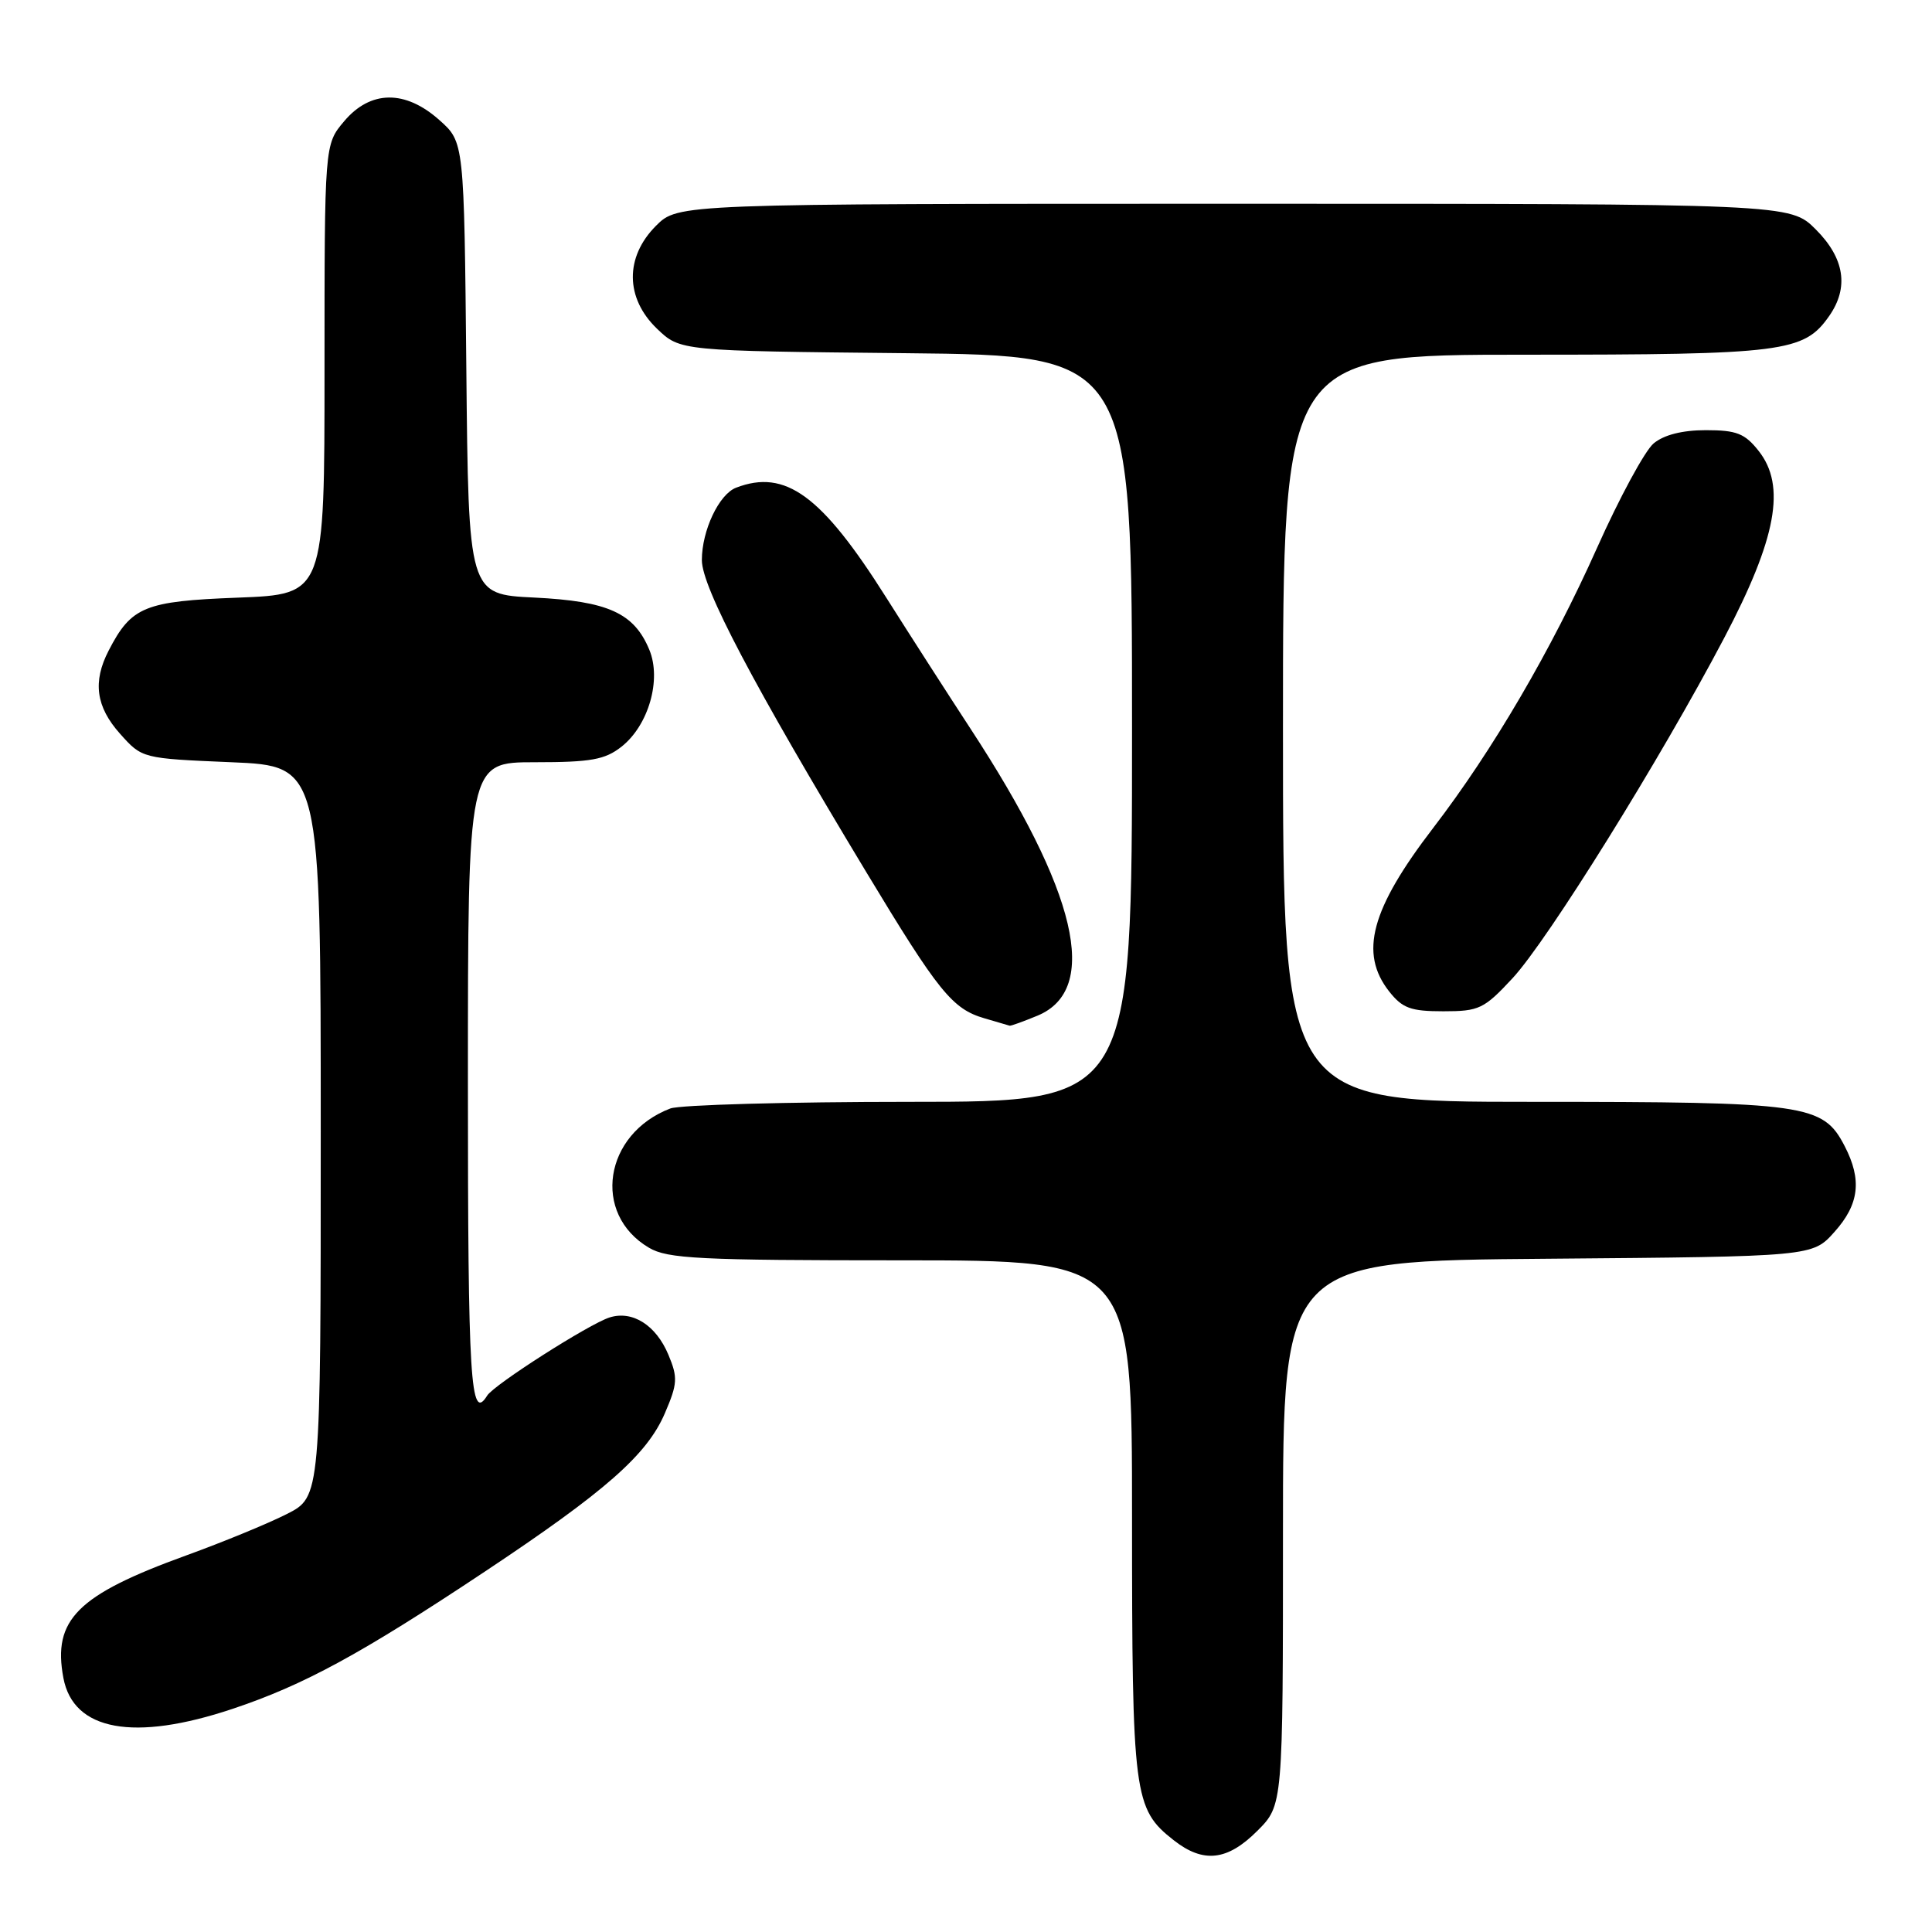 <?xml version="1.0" encoding="UTF-8" standalone="no"?>
<!DOCTYPE svg PUBLIC "-//W3C//DTD SVG 1.1//EN" "http://www.w3.org/Graphics/SVG/1.1/DTD/svg11.dtd" >
<svg xmlns="http://www.w3.org/2000/svg" xmlns:xlink="http://www.w3.org/1999/xlink" version="1.1" viewBox="0 0 256 256">
 <g >
 <path fill="currentColor"
d=" M 166.60 242.60 C 170.00 239.20 170.00 239.20 170.00 203.14 C 170.00 167.07 170.00 167.07 205.08 166.79 C 240.17 166.50 240.17 166.50 243.08 163.23 C 246.36 159.57 246.74 156.33 244.43 151.87 C 241.55 146.30 239.43 146.00 203.03 146.00 C 170.00 146.00 170.00 146.00 170.00 96.50 C 170.00 47.00 170.00 47.00 202.03 47.00 C 236.39 47.00 239.02 46.67 242.37 41.88 C 245.02 38.10 244.42 34.22 240.60 30.40 C 237.20 27.00 237.20 27.00 163.52 27.00 C 89.85 27.00 89.85 27.00 86.92 29.92 C 82.78 34.07 82.84 39.51 87.06 43.56 C 90.13 46.50 90.13 46.50 120.06 46.80 C 150.00 47.11 150.00 47.11 150.00 96.55 C 150.00 146.00 150.00 146.00 120.57 146.00 C 104.38 146.00 90.09 146.40 88.82 146.88 C 80.02 150.24 78.39 160.85 85.99 165.33 C 88.45 166.79 92.65 167.00 119.40 167.00 C 150.00 167.00 150.00 167.00 150.00 201.03 C 150.00 237.98 150.22 239.67 155.51 243.83 C 159.45 246.93 162.63 246.57 166.60 242.60 Z  M 30.82 226.43 C 40.27 223.27 47.80 219.18 64.22 208.26 C 80.24 197.61 85.74 192.77 88.10 187.26 C 89.78 183.35 89.83 182.53 88.57 179.52 C 86.93 175.59 83.81 173.61 80.77 174.57 C 78.06 175.43 65.43 183.49 64.55 184.93 C 62.34 188.50 62.00 183.04 62.00 143.50 C 62.00 101.00 62.00 101.00 70.87 101.00 C 78.29 101.00 80.15 100.67 82.34 98.95 C 85.94 96.12 87.68 90.06 86.04 86.10 C 84.02 81.22 80.57 79.66 70.79 79.18 C 62.08 78.76 62.08 78.76 61.79 48.80 C 61.50 18.83 61.50 18.83 58.23 15.92 C 53.70 11.87 49.08 11.93 45.59 16.08 C 43.00 19.15 43.00 19.15 43.00 48.95 C 43.00 78.75 43.00 78.75 31.54 79.19 C 19.15 79.66 17.41 80.37 14.40 86.20 C 12.26 90.33 12.71 93.65 15.91 97.23 C 18.83 100.50 18.83 100.50 30.66 101.00 C 42.50 101.50 42.50 101.50 42.50 149.92 C 42.50 198.34 42.50 198.34 38.00 200.62 C 35.52 201.88 29.53 204.34 24.68 206.10 C 10.23 211.34 6.95 214.61 8.40 222.34 C 9.72 229.34 17.74 230.81 30.82 226.43 Z  M 137.50 134.57 C 145.78 131.10 142.76 118.19 128.58 96.53 C 125.69 92.11 120.66 84.29 117.41 79.15 C 108.86 65.61 104.07 62.12 97.54 64.62 C 95.27 65.49 93.00 70.29 93.00 74.22 C 93.00 77.81 99.82 90.75 114.75 115.50 C 124.37 131.45 126.19 133.69 130.44 134.93 C 132.13 135.42 133.63 135.86 133.78 135.91 C 133.94 135.96 135.61 135.35 137.50 134.57 Z  M 200.43 129.61 C 205.11 124.55 220.02 100.59 228.46 84.54 C 235.40 71.35 236.69 64.37 233.03 59.75 C 231.20 57.43 230.10 57.00 226.04 57.00 C 222.92 57.00 220.48 57.62 219.12 58.75 C 217.96 59.71 214.58 65.96 211.60 72.63 C 205.56 86.14 197.78 99.45 189.91 109.70 C 181.65 120.47 180.08 126.29 184.07 131.37 C 185.83 133.60 186.93 134.00 191.25 134.00 C 196.00 134.00 196.64 133.69 200.43 129.61 Z "/>
</g>
</svg>